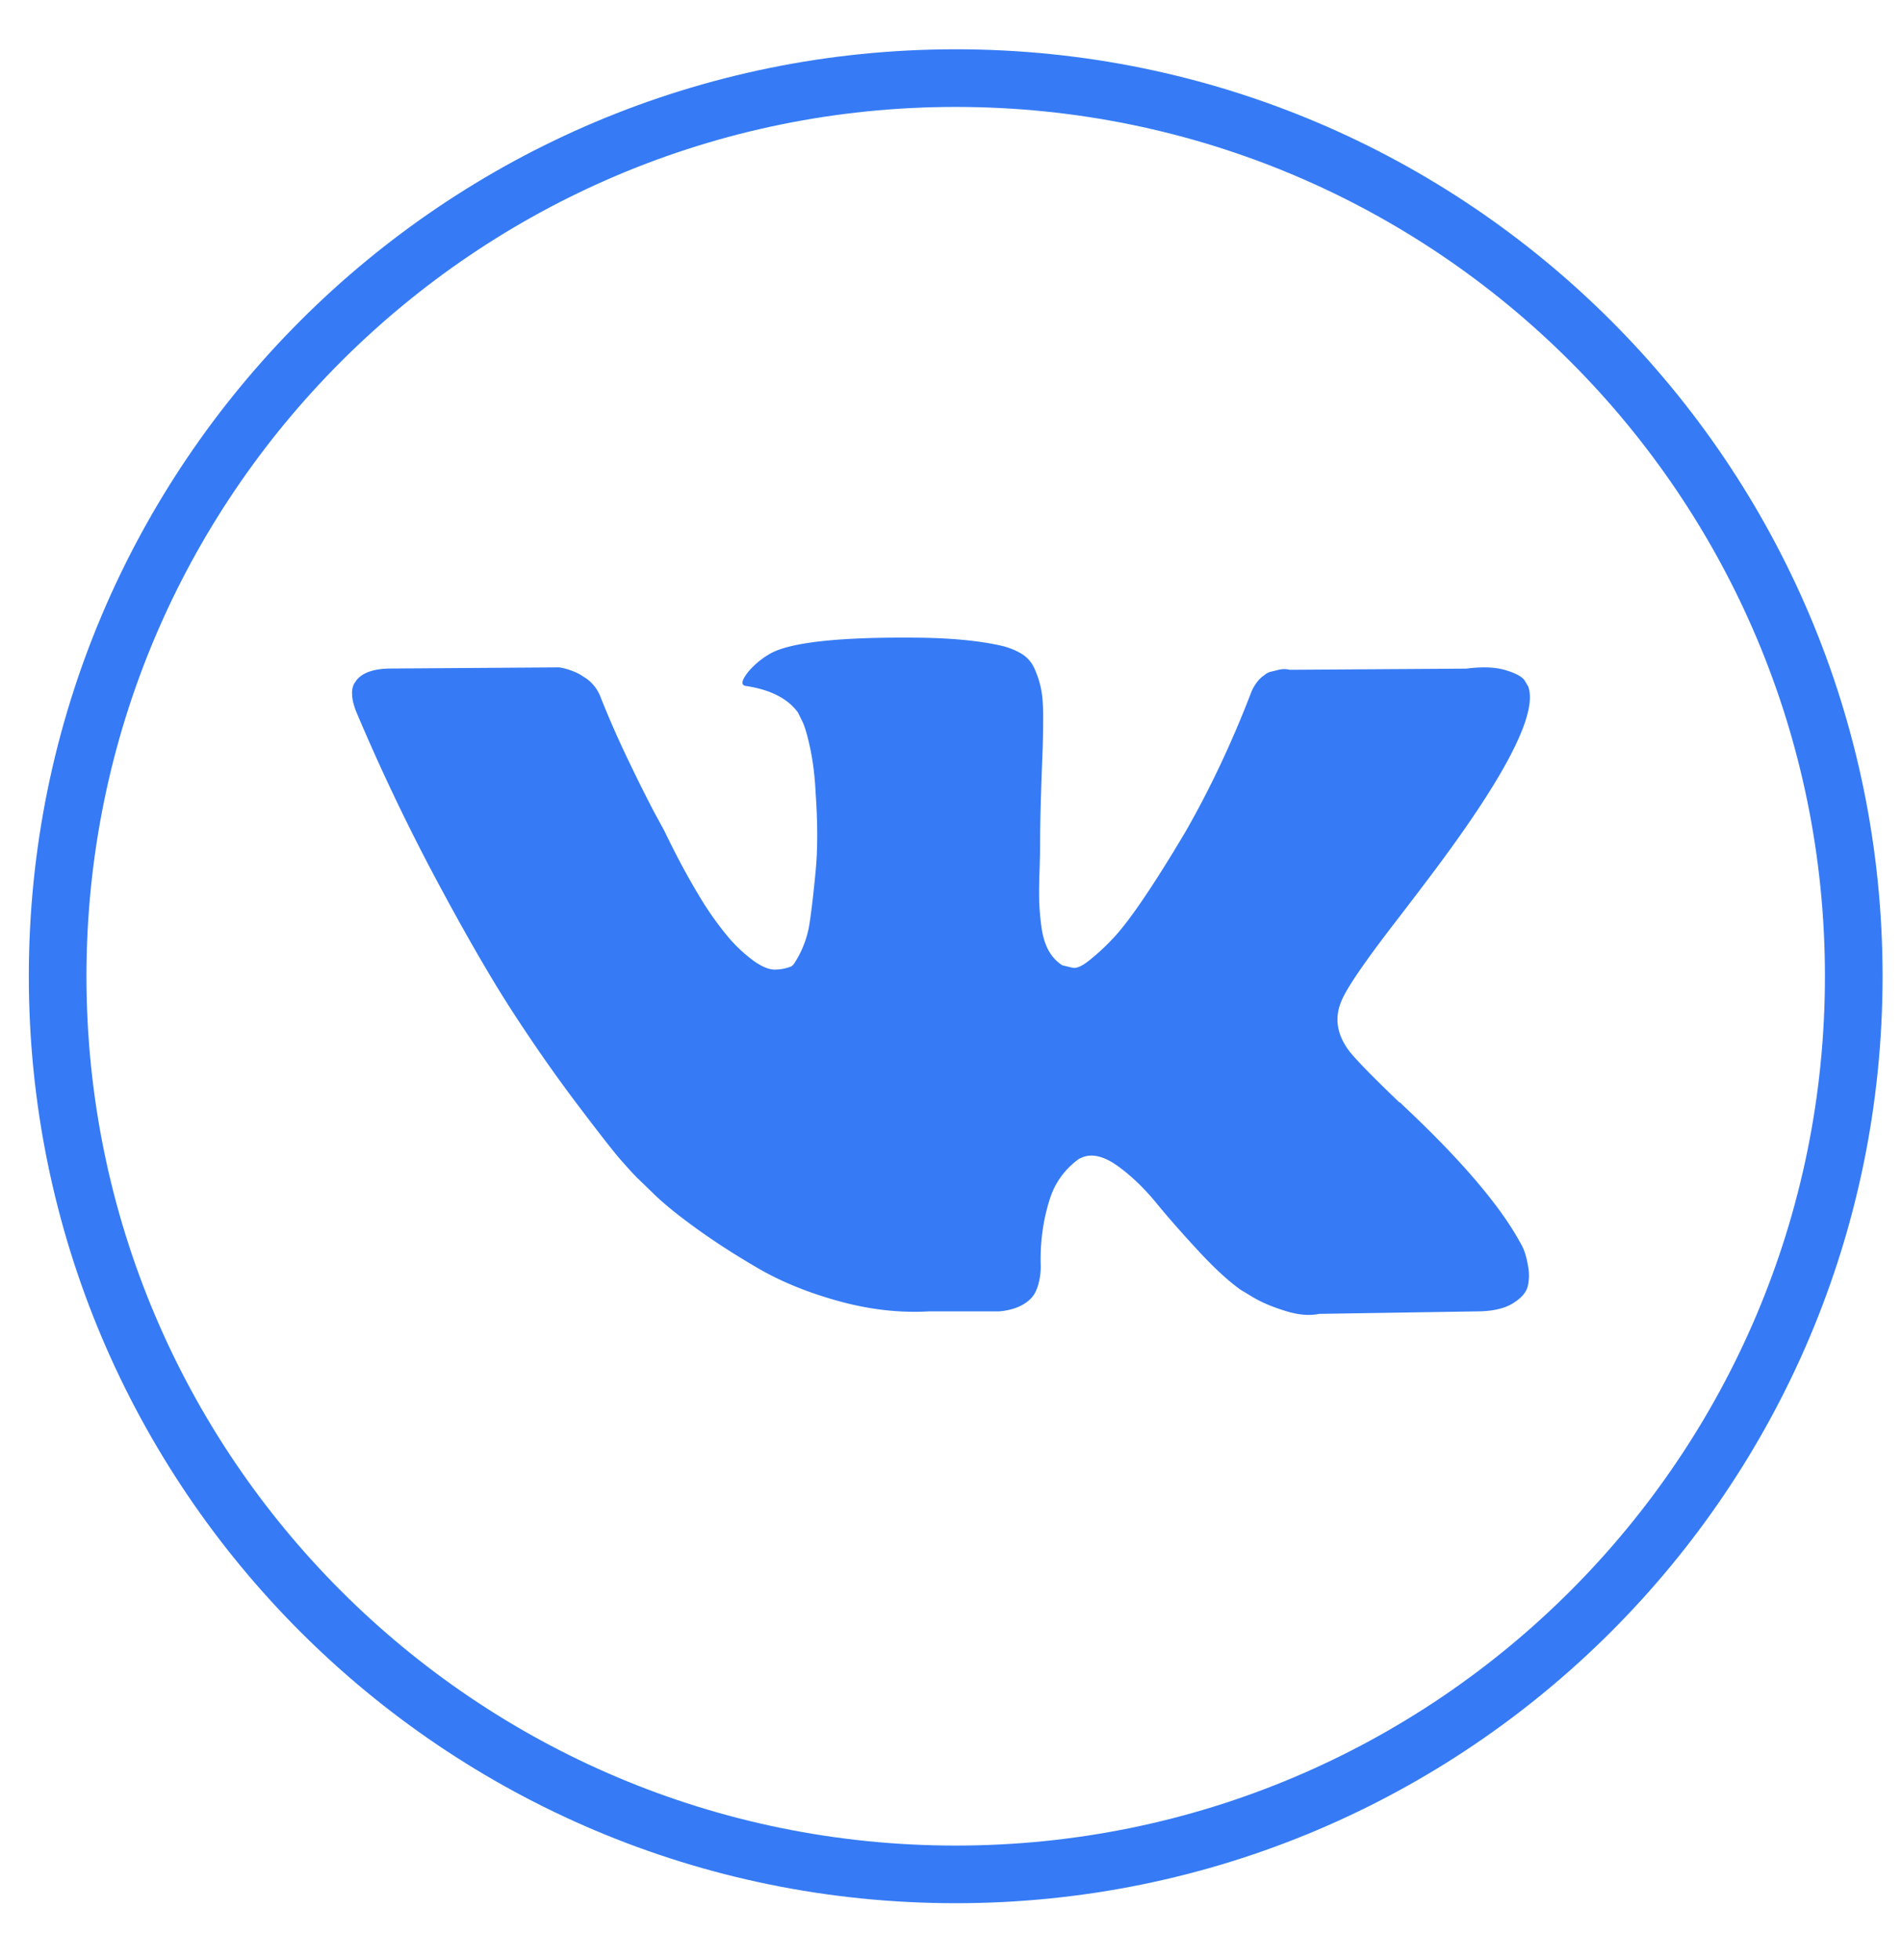 <svg fill="none" xmlns="http://www.w3.org/2000/svg" viewBox="0 0 33 34"><path clip-rule="evenodd" d="M16.582 32.518c8.605 0 15.581-6.976 15.581-15.581 0-8.606-6.976-15.582-15.581-15.582C7.976 1.355 1 8.331 1 16.937c0 8.605 6.976 15.581 15.582 15.581Z" stroke="#367BF5"/><path d="M26.435 21.673a1.404 1.404 0 0 0-.069-.134c-.355-.643-1.032-1.433-2.032-2.37l-.021-.021-.01-.01-.012-.011h-.01c-.454-.436-.742-.73-.862-.88-.22-.286-.27-.575-.15-.869.086-.221.405-.689.958-1.404.291-.379.522-.683.692-.911 1.227-1.645 1.76-2.695 1.596-3.153l-.064-.107c-.042-.064-.152-.123-.33-.177-.177-.053-.404-.062-.68-.026l-3.064.02a.394.394 0 0 0-.213.006l-.139.033-.053.026-.042.033a.474.474 0 0 0-.117.112.74.74 0 0 0-.107.188c-.333.865-.712 1.669-1.138 2.412-.263.444-.504.828-.724 1.153-.22.325-.404.565-.553.718a3.865 3.865 0 0 1-.404.37c-.12.093-.213.133-.277.118a7.71 7.71 0 0 1-.18-.043.71.71 0 0 1-.24-.262c-.06-.111-.101-.25-.123-.419a4.639 4.639 0 0 1-.037-.434 9.054 9.054 0 0 1 .006-.515c.007-.221.01-.371.01-.45 0-.272.006-.566.016-.885.01-.318.02-.57.027-.755.007-.186.01-.383.01-.59 0-.208-.012-.37-.037-.488a1.68 1.68 0 0 0-.111-.343.576.576 0 0 0-.218-.258 1.224 1.224 0 0 0-.357-.144c-.376-.086-.855-.133-1.436-.14-1.32-.014-2.167.072-2.543.258a1.435 1.435 0 0 0-.404.321c-.128.158-.146.243-.054.258.426.064.727.217.905.46l.064.13c.05.092.099.257.149.493.05.235.081.496.095.782.036.522.036.969 0 1.34-.035.372-.069.662-.1.87a1.748 1.748 0 0 1-.272.739.182.182 0 0 1-.053.053.792.792 0 0 1-.288.054c-.099 0-.22-.05-.361-.15a2.565 2.565 0 0 1-.442-.413 5.512 5.512 0 0 1-.516-.734c-.191-.315-.39-.687-.596-1.115l-.17-.312a26.93 26.93 0 0 1-.436-.873 16.94 16.94 0 0 1-.49-1.11.707.707 0 0 0-.255-.343l-.053-.033a.727.727 0 0 0-.17-.09 1.124 1.124 0 0 0-.245-.07l-2.915.02c-.298 0-.5.069-.607.205l-.042.064a.35.35 0 0 0-.032.172c0 .078.021.175.064.29a35.49 35.49 0 0 0 1.388 2.916c.5.936.935 1.69 1.303 2.262.37.572.745 1.112 1.128 1.62.383.507.637.832.76.975.125.143.223.25.293.322l.266.257c.17.171.42.377.75.616.33.24.696.476 1.096.708.401.233.867.422 1.4.569.531.146 1.05.205 1.553.177h1.224c.248-.022.436-.1.564-.236l.042-.054a.714.714 0 0 0 .08-.198c.024-.09.037-.188.037-.295a3.556 3.556 0 0 1 .069-.831c.053-.247.113-.432.18-.558a1.37 1.37 0 0 1 .41-.471.682.682 0 0 1 .085-.038c.17-.057.371-.002.602.166.23.168.447.376.649.622.202.247.445.524.729.831.284.308.532.536.744.687l.213.128c.142.086.327.165.554.236.226.072.425.09.595.054l2.724-.043c.27 0 .479-.045.628-.134.149-.09.237-.188.266-.295a.836.836 0 0 0 .005-.365 1.355 1.355 0 0 0-.075-.284Z" fill="#367BF5"/></svg>